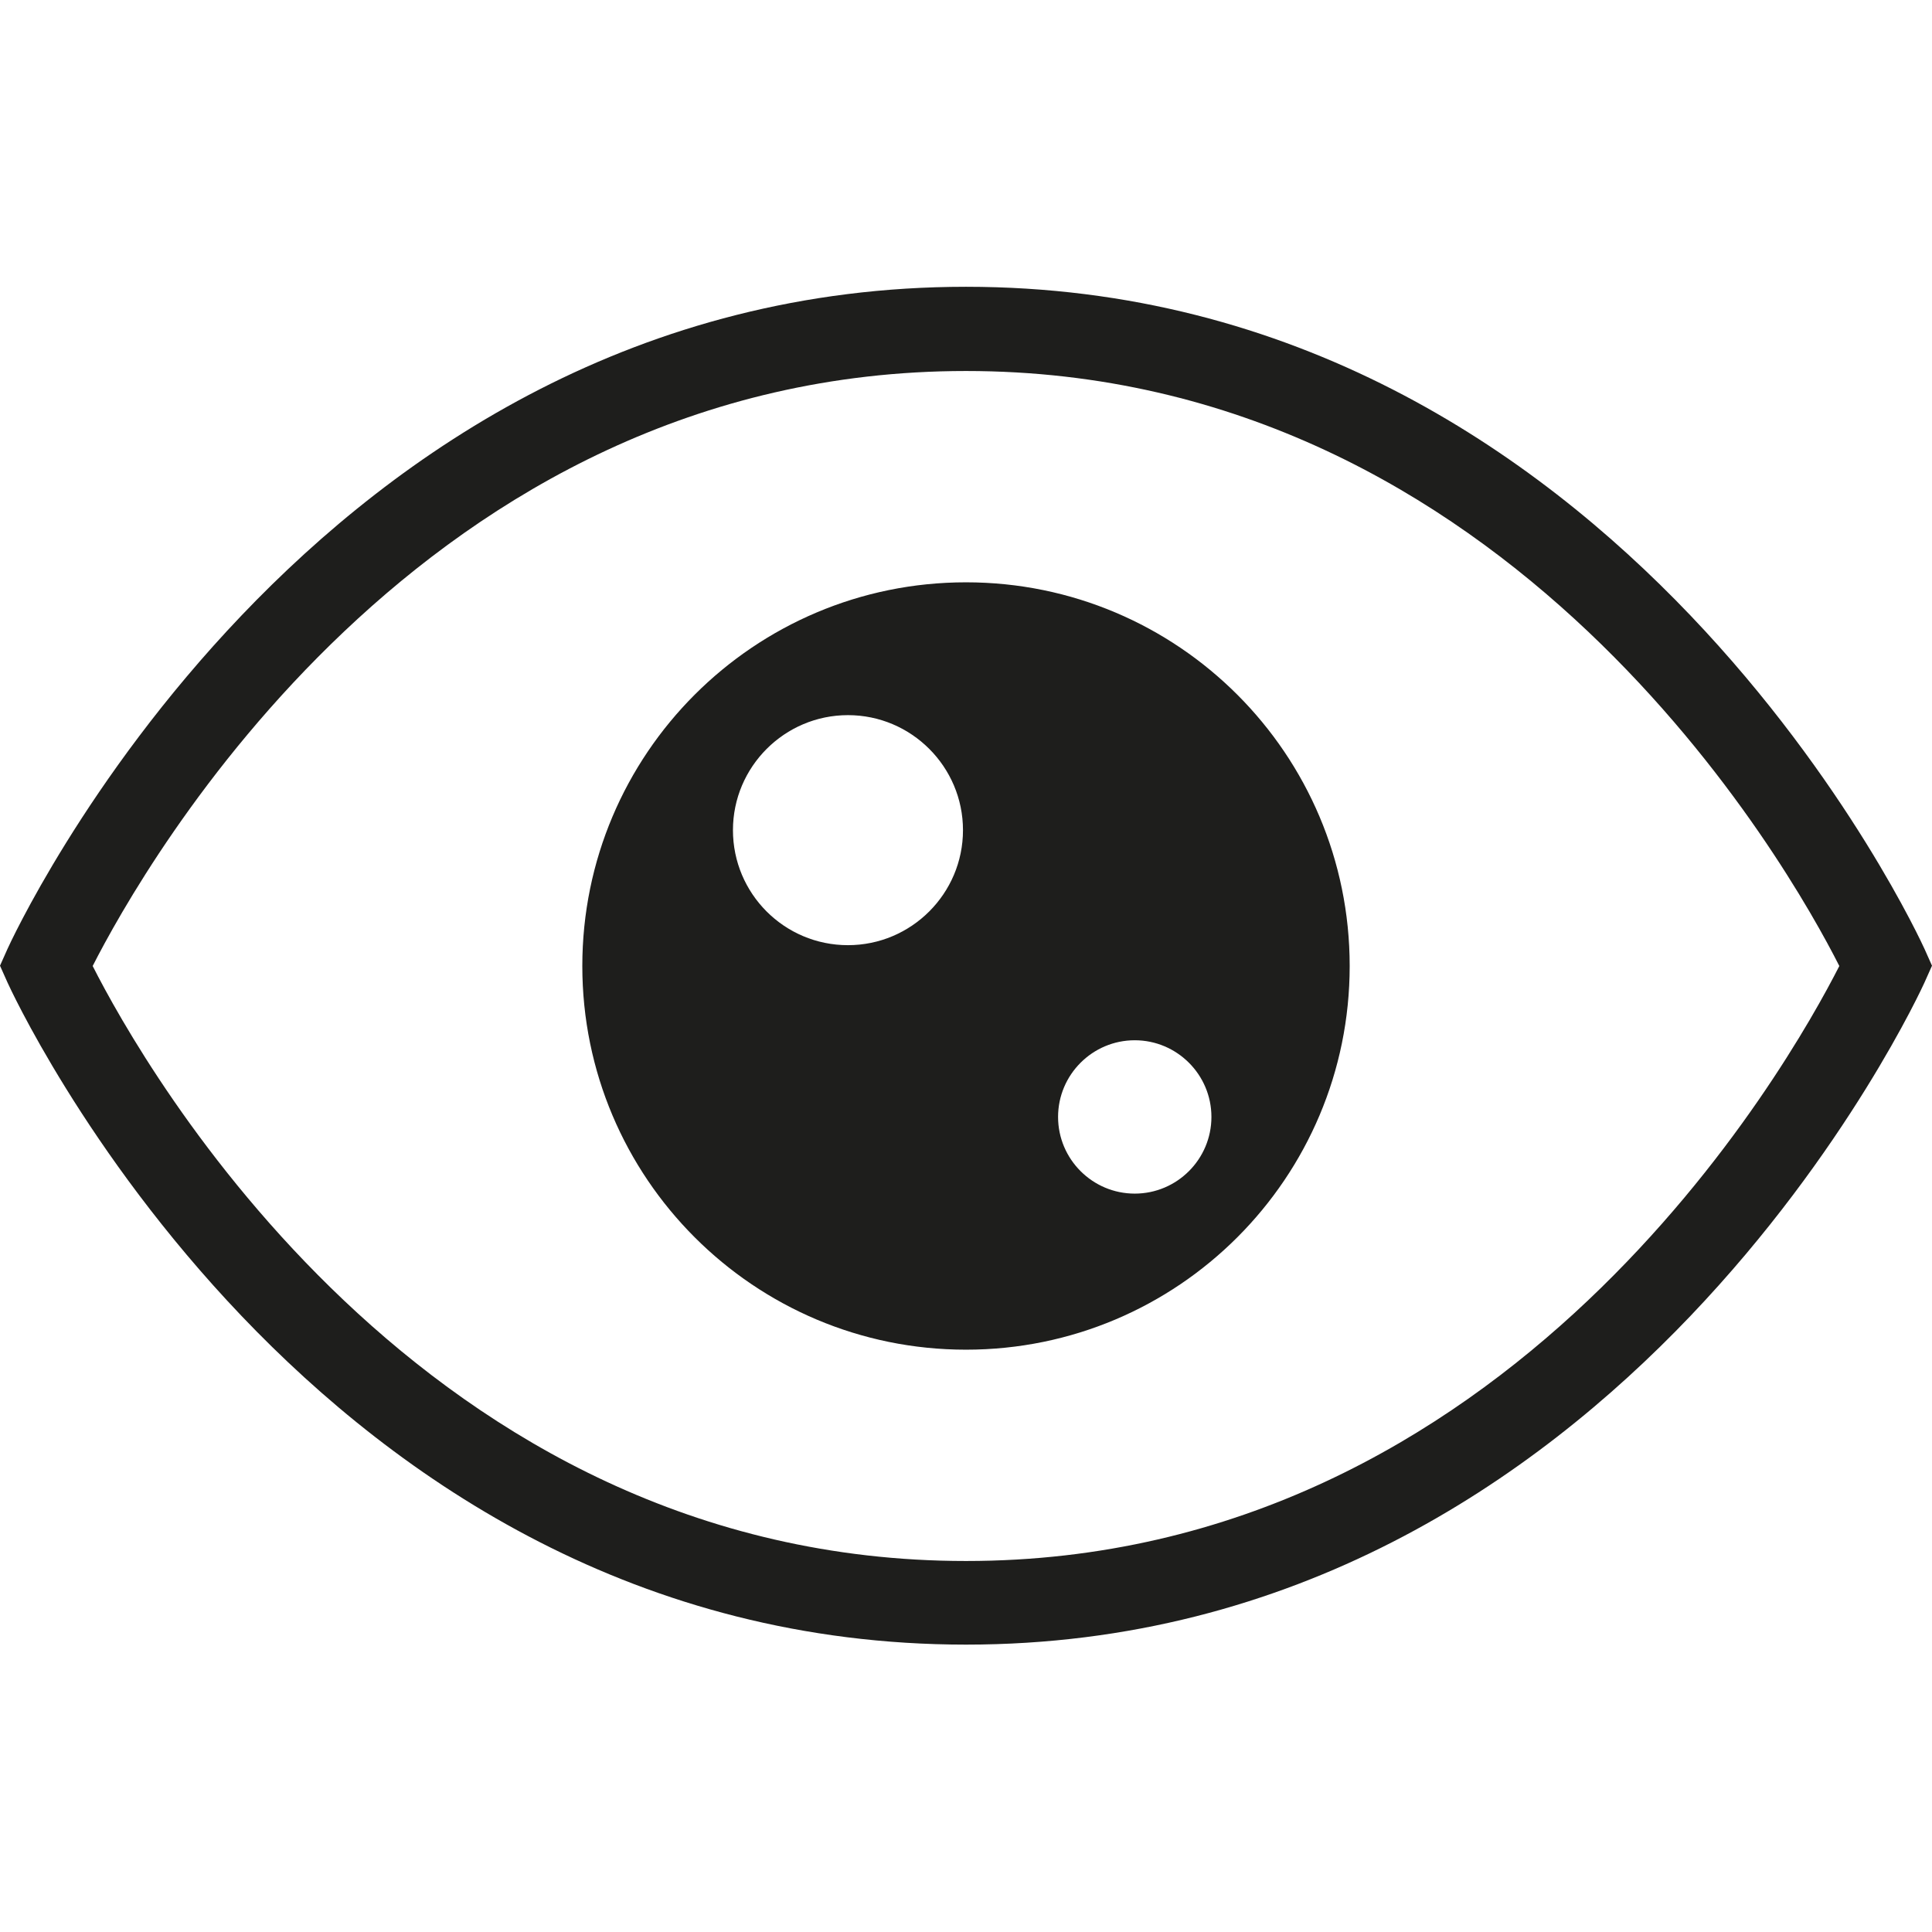 <?xml version="1.0" encoding="UTF-8"?>
<svg id="_x33_219" xmlns="http://www.w3.org/2000/svg" version="1.1" viewBox="0 0 64 64">
  <!-- Generator: Adobe Illustrator 29.0.1, SVG Export Plug-In . SVG Version: 2.1.0 Build 192)  -->
  <defs>
    <style>
      .st0 {
        fill: #1e1e1c;
      }
    </style>
  </defs>
  <path class="st0" d="M63.75,31.43c-.1-.22-10-21.93-31.75-21.93S.35,31.21.25,31.43l-.25.56.25.56c.1.22,10,21.93,31.75,21.93s31.65-21.71,31.75-21.93l.25-.56-.25-.56ZM32,51.71c-18.02,0-27.27-16.43-28.93-19.71,1.67-3.28,10.91-19.71,28.93-19.71s27.27,16.43,28.93,19.71c-1.67,3.28-10.91,19.71-28.93,19.71ZM32,19.29c-7.02,0-12.71,5.69-12.71,12.71s5.69,12.71,12.71,12.71,12.71-5.69,12.71-12.71-5.69-12.71-12.71-12.71ZM28.09,31.31c-2.11,0-3.81-1.71-3.81-3.81s1.71-3.81,3.81-3.81,3.81,1.71,3.81,3.81-1.71,3.81-3.81,3.81ZM37.59,39.54c-1.4,0-2.54-1.14-2.54-2.54s1.14-2.54,2.54-2.54,2.54,1.14,2.54,2.54-1.14,2.54-2.54,2.54Z"/>
</svg>